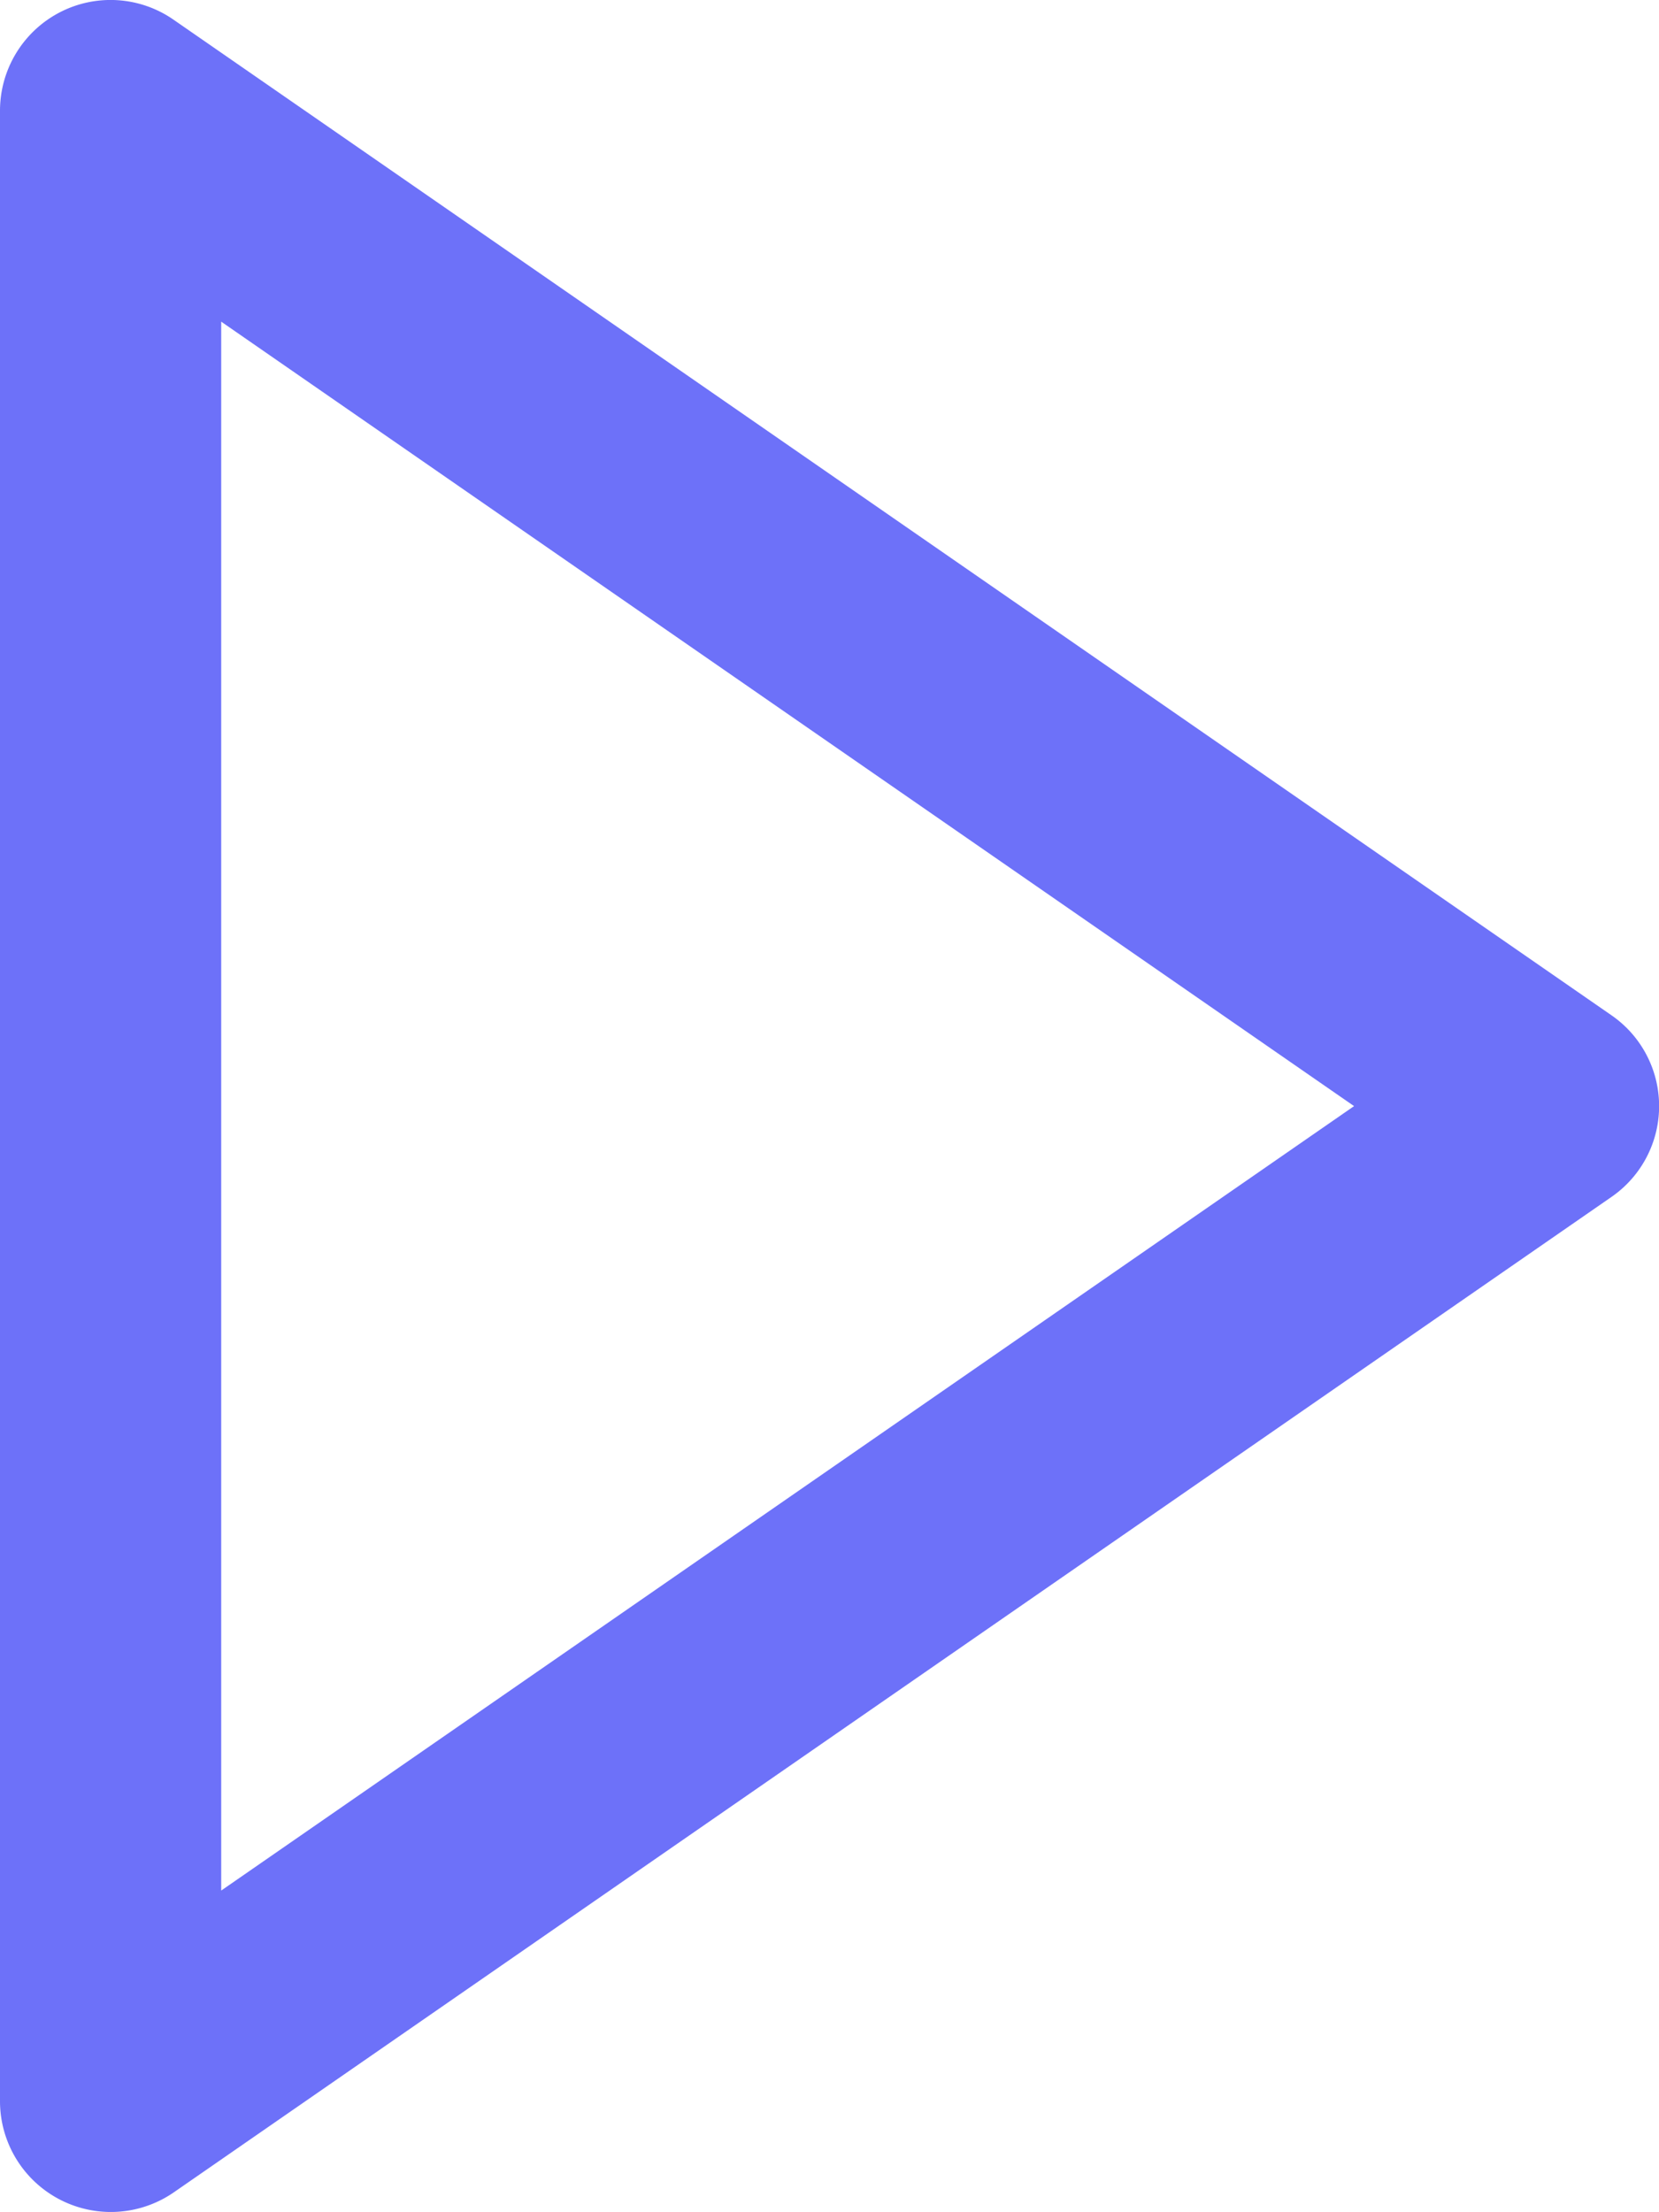<svg width="15" height="20" viewBox="0 0 15 20" fill="none" xmlns="http://www.w3.org/2000/svg"><path d="M.536.114A1.002 1.002 0 000 1v18a1.002 1.002 0 001.569.822l13-9a.998.998 0 000-1.644l-13-9A.998.998 0 00.536.114zM12.243 10L2 17.092V2.908L12.243 10z" fill="#6D71F9"/></svg>